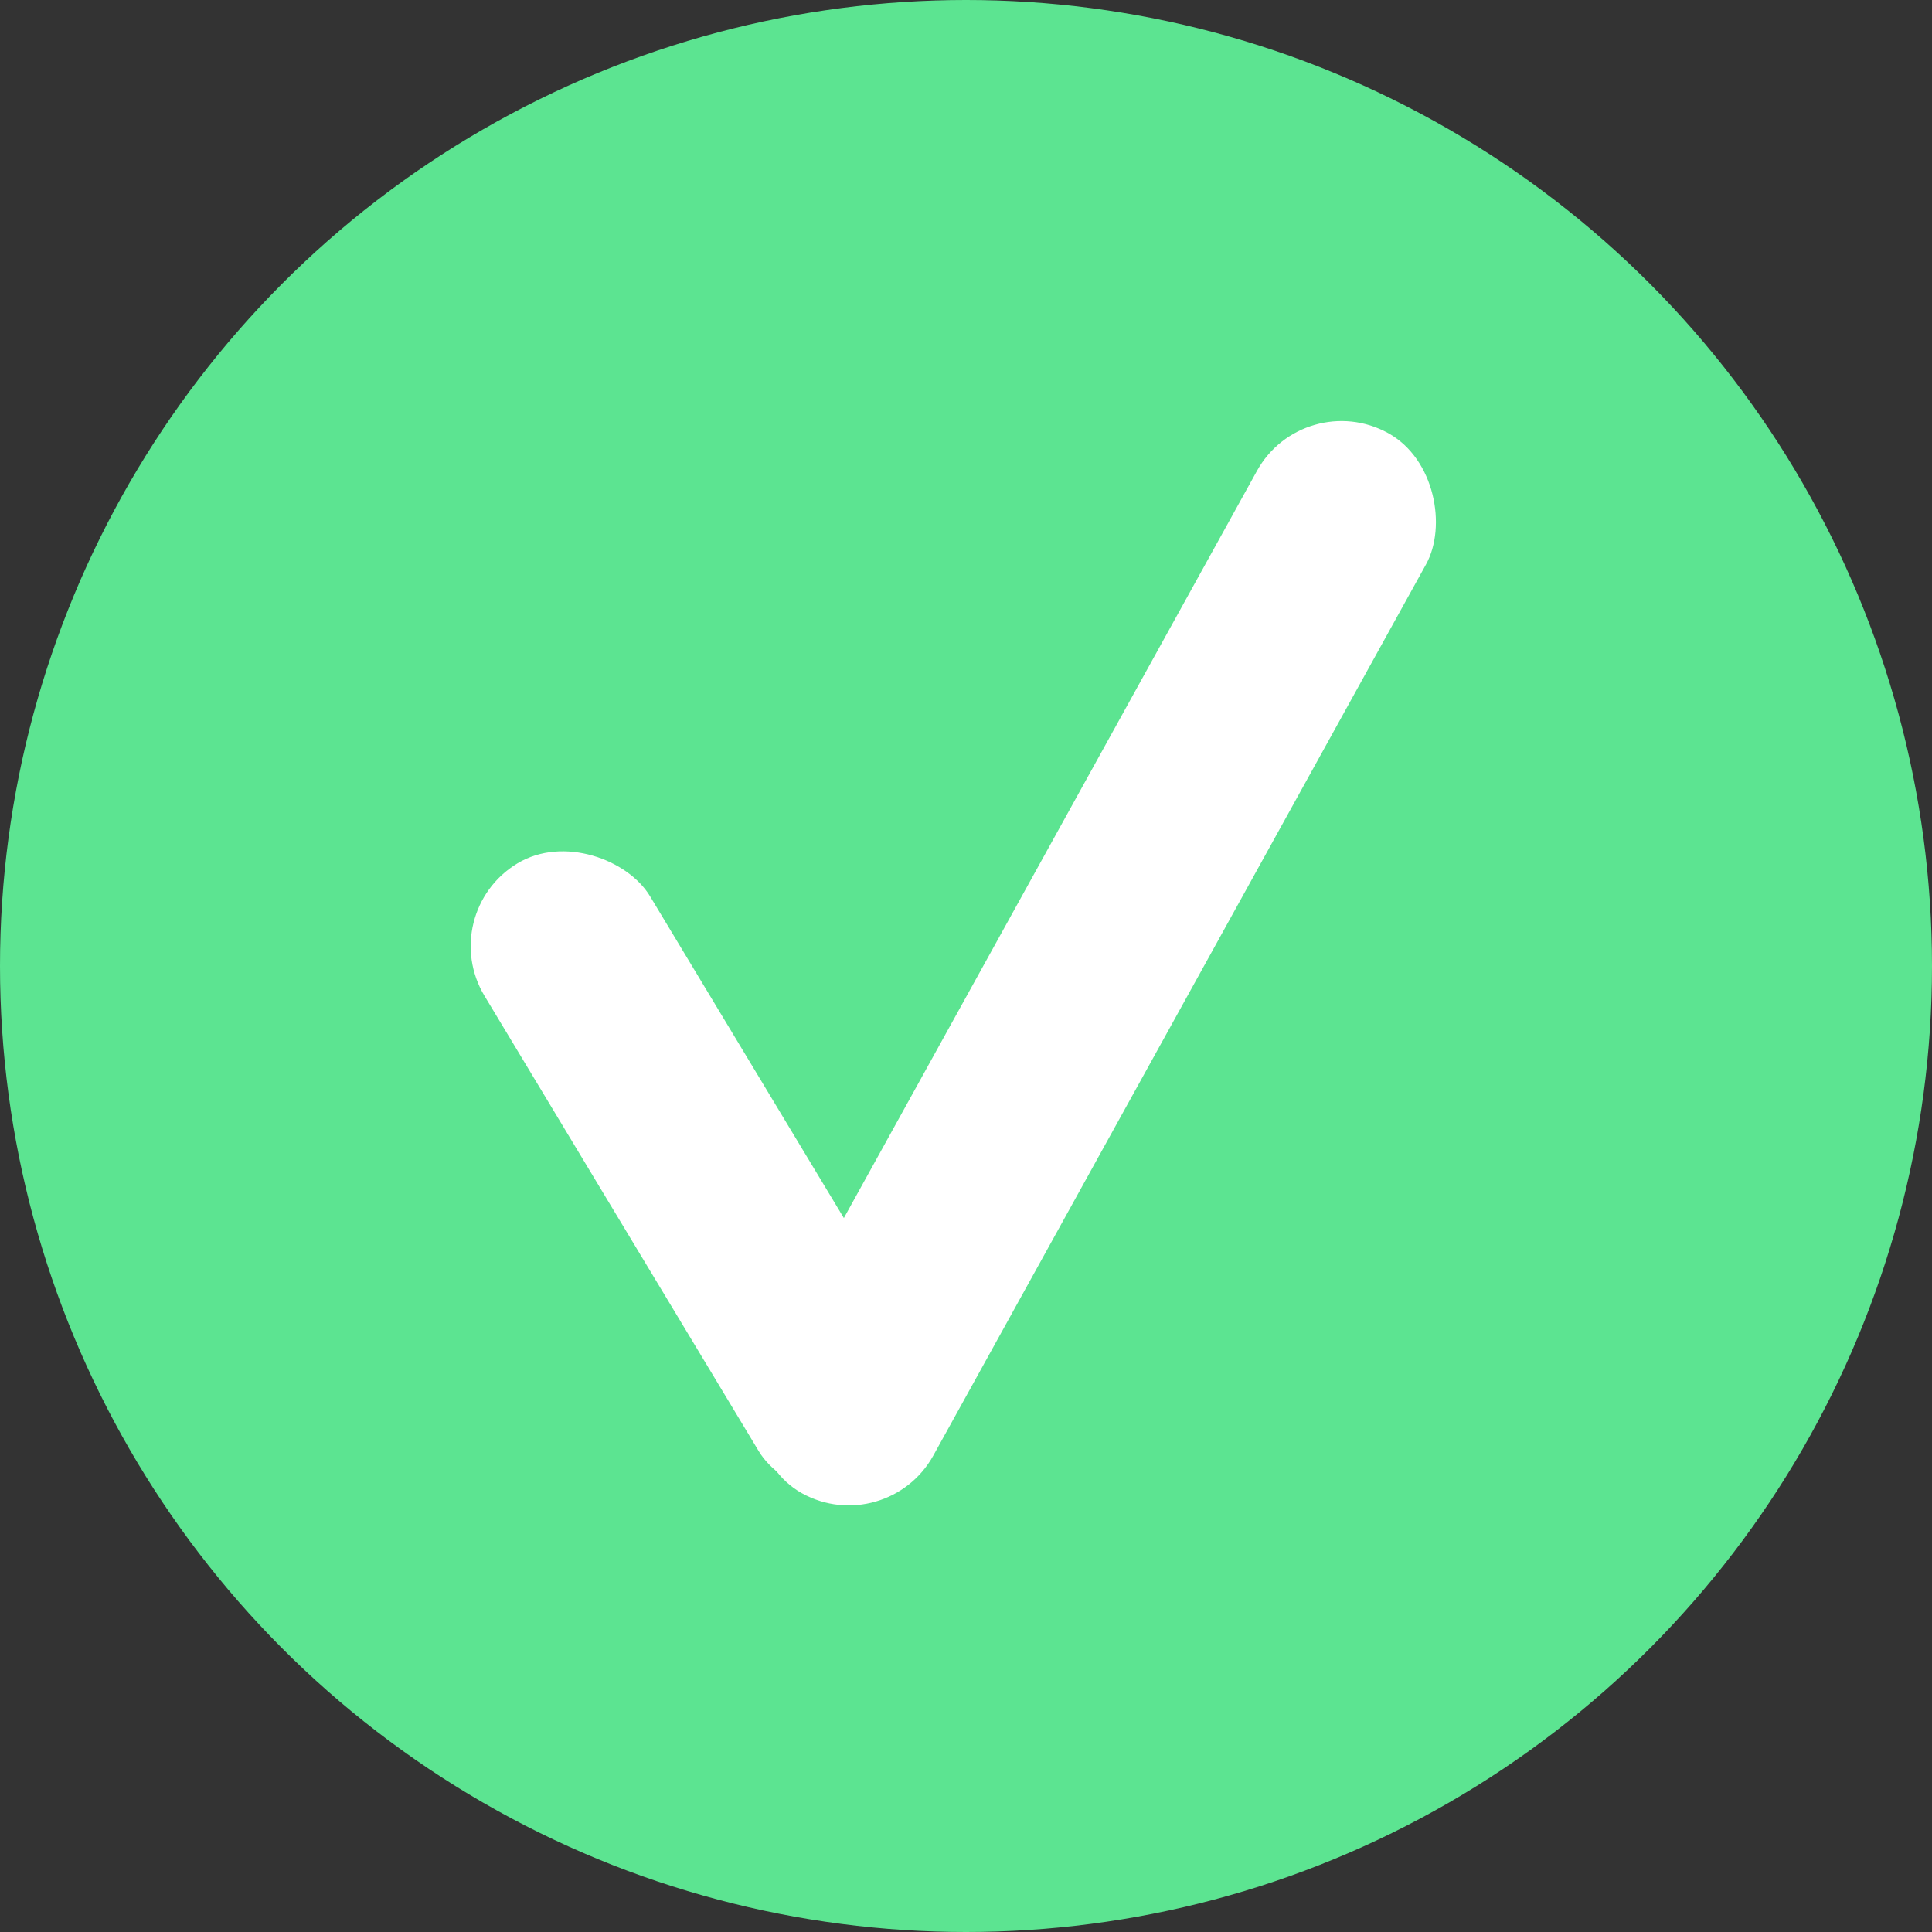 <svg width="40" height="40" viewBox="0 0 40 40" fill="none" xmlns="http://www.w3.org/2000/svg">
<rect x="0" y="0" width="40" height="40" fill="#333333" stroke="none"/>
<circle cx="20" cy="20" r="20" fill="#5CE491"/>
<rect x="9" y="18.907" width="4" height="15" rx="2" transform="rotate(-31.063 9 18.907)" fill="white"/>
<rect x="26.991" y="8" width="4" height="25.081" rx="2" transform="rotate(28.937 26.991 8)" fill="white"/>
</svg>
